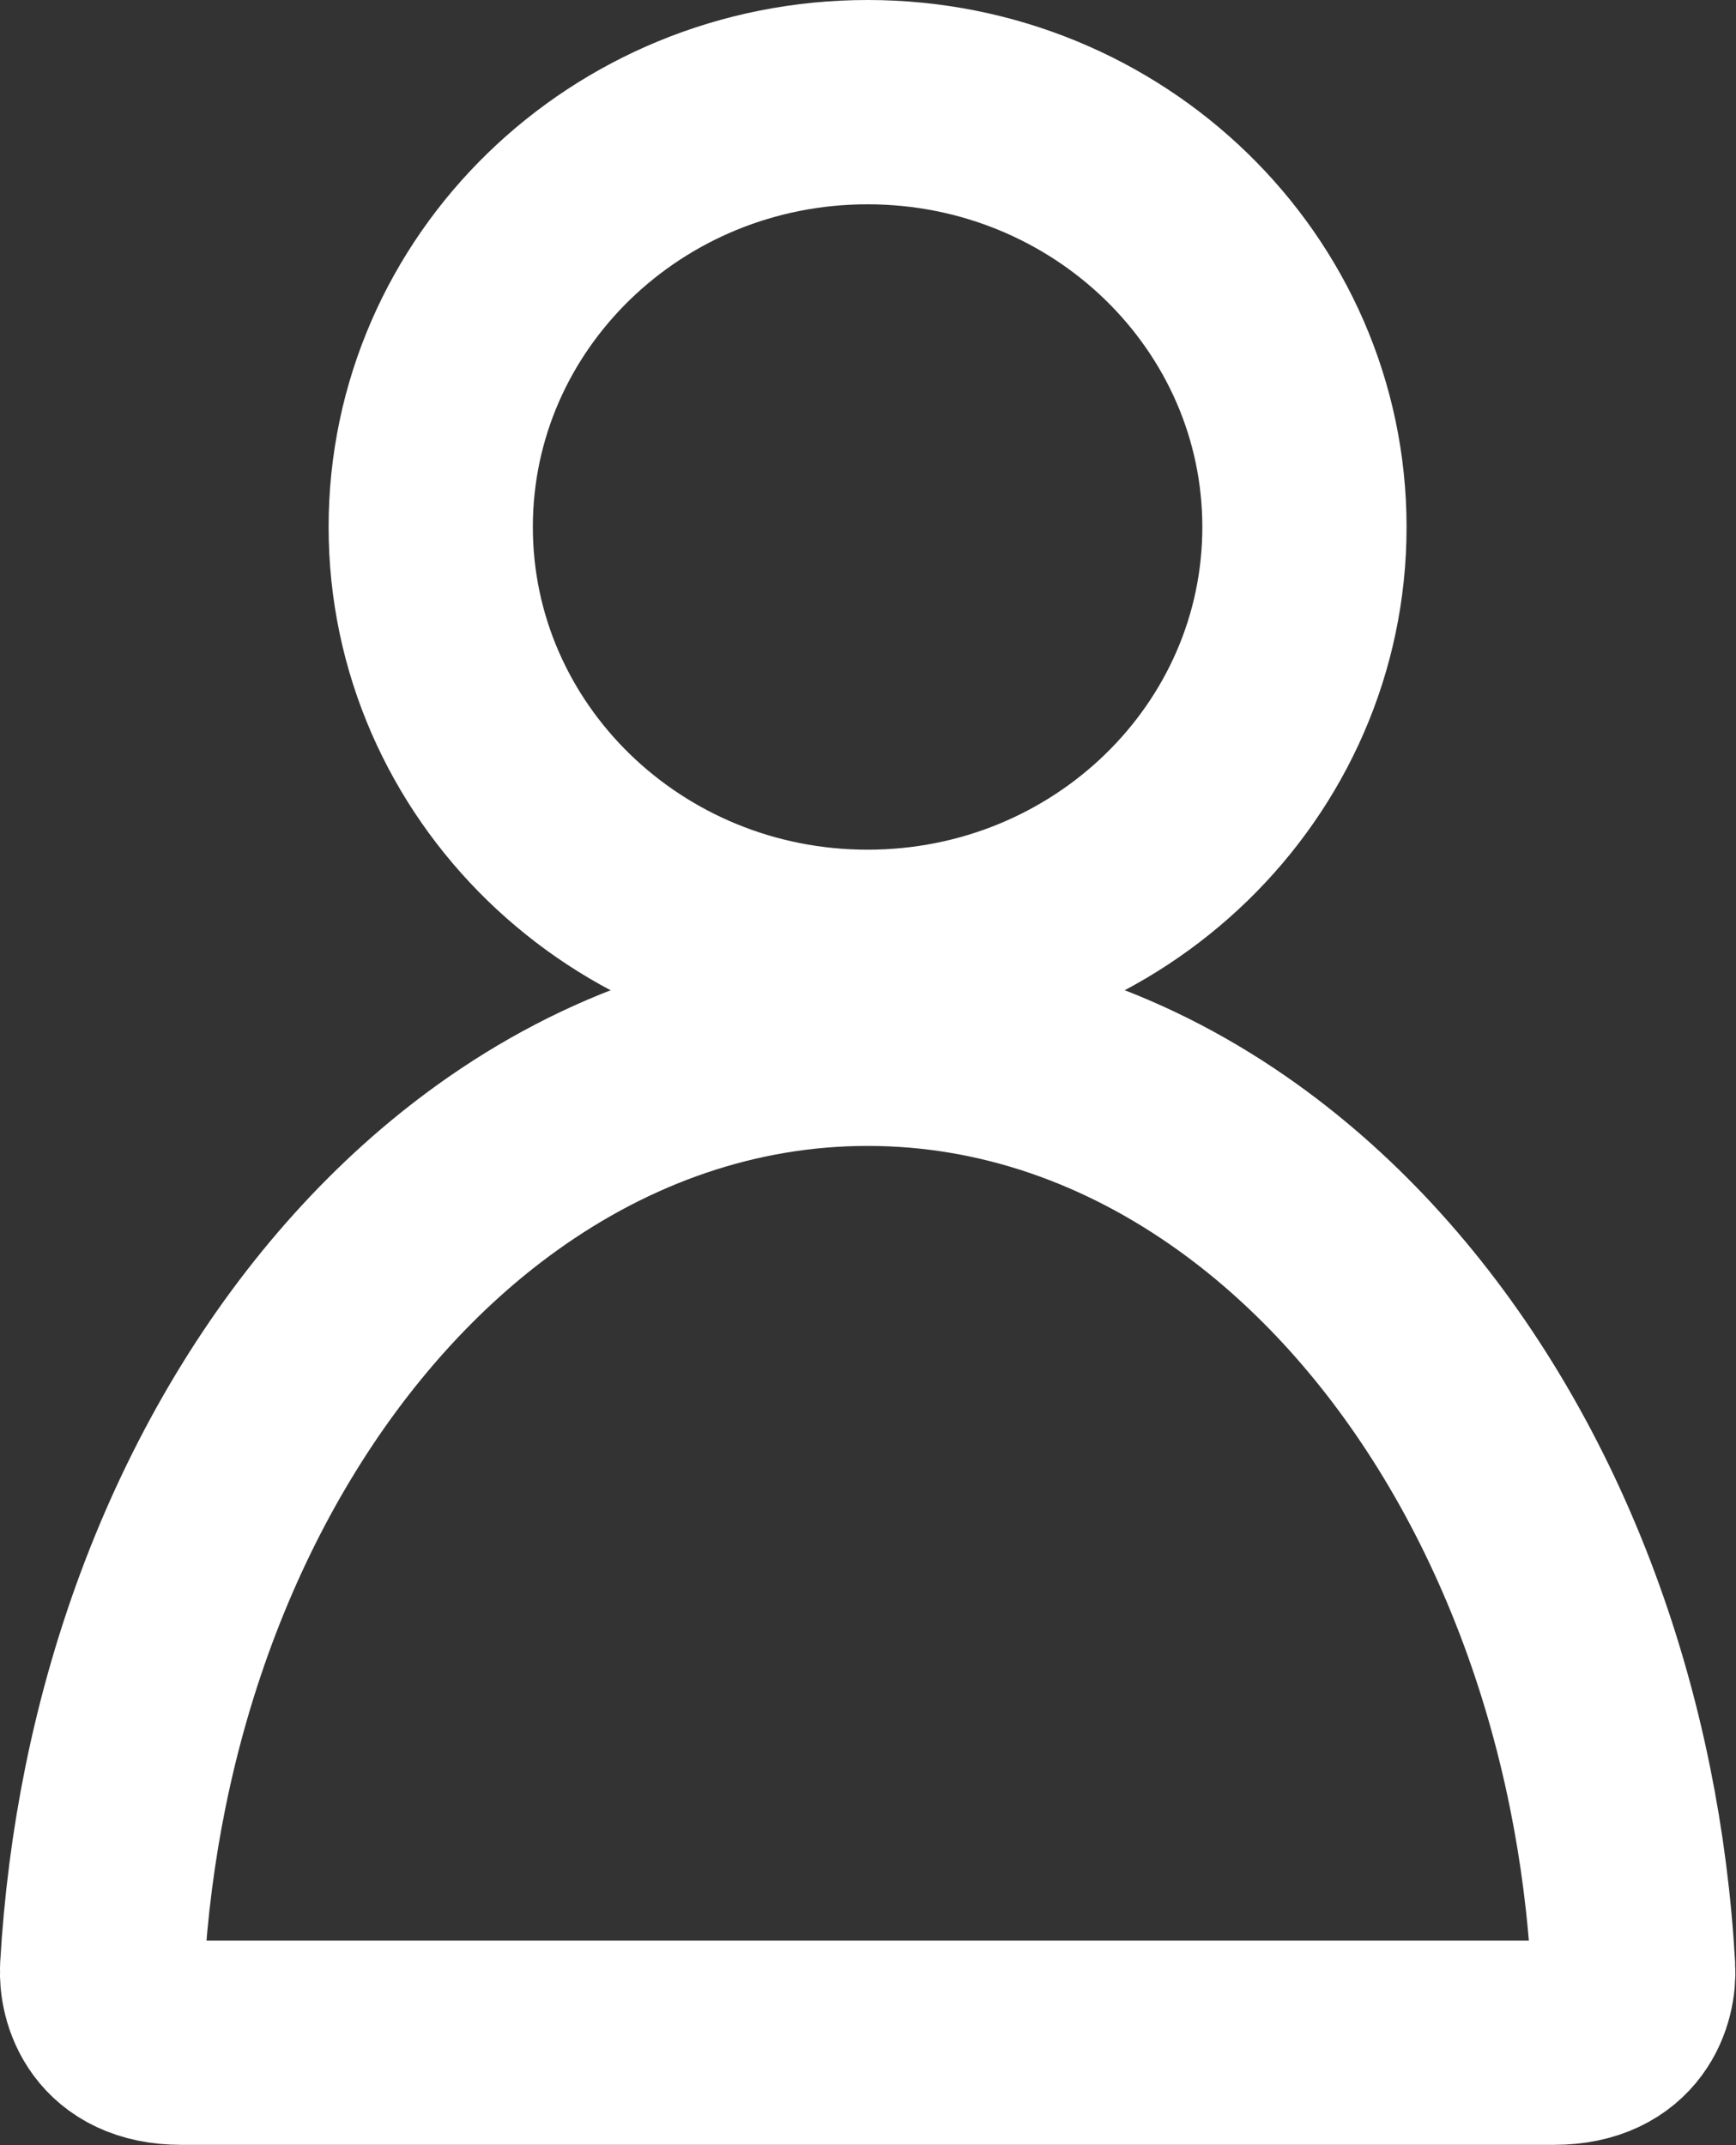 <?xml version="1.0" encoding="utf-8"?>
<!DOCTYPE svg PUBLIC "-//W3C//DTD SVG 1.1//EN" "http://www.w3.org/Graphics/SVG/1.1/DTD/svg11.dtd">
<svg version="1.1" id="Layer_1" xmlns="http://www.w3.org/2000/svg" xmlns:xlink="http://www.w3.org/1999/xlink" x="0px" y="0px"
	 width="17px" height="21px" viewBox="0 0 17 21" enable-background="new 0 0 17 21" xml:space="preserve">
<rect x="0" y="0" width="17" height="21" fill="#333333" stroke="none"/>
<path fill="none" stroke="#FFFFFF" stroke-width="2" stroke-miterlimit="10" d="M8.496,1C6.133,1,4.218,2.862,4.218,5.159
	c0,2.296,1.916,4.159,4.278,4.159s4.278-1.862,4.278-4.159C12.773,2.862,10.858,1,8.496,1z"/>
<path fill="none" stroke="#FFFFFF" stroke-width="2" stroke-miterlimit="10" d="M15.766,17.497c-0.529-2.609-1.864-4.791-3.64-6.066
	c-1.075-0.772-2.312-1.213-3.627-1.213c-0.001,0-0.001,0-0.002,0s-0.001,0-0.002,0c-1.315,0-2.551,0.441-3.627,1.213
	c-1.775,1.275-3.111,3.457-3.64,6.066c-0.116,0.572-0.193,1.165-0.228,1.773c-0.013,0.24,0.108,0.727,0.776,0.727
	c1.596,0,4.176,0,6.705,0c0.01,0,0.021,0,0.031,0c2.528,0,5.108,0,6.705,0c0.668,0,0.79-0.487,0.776-0.727
	C15.959,18.662,15.882,18.069,15.766,17.497z"/>
</svg>
